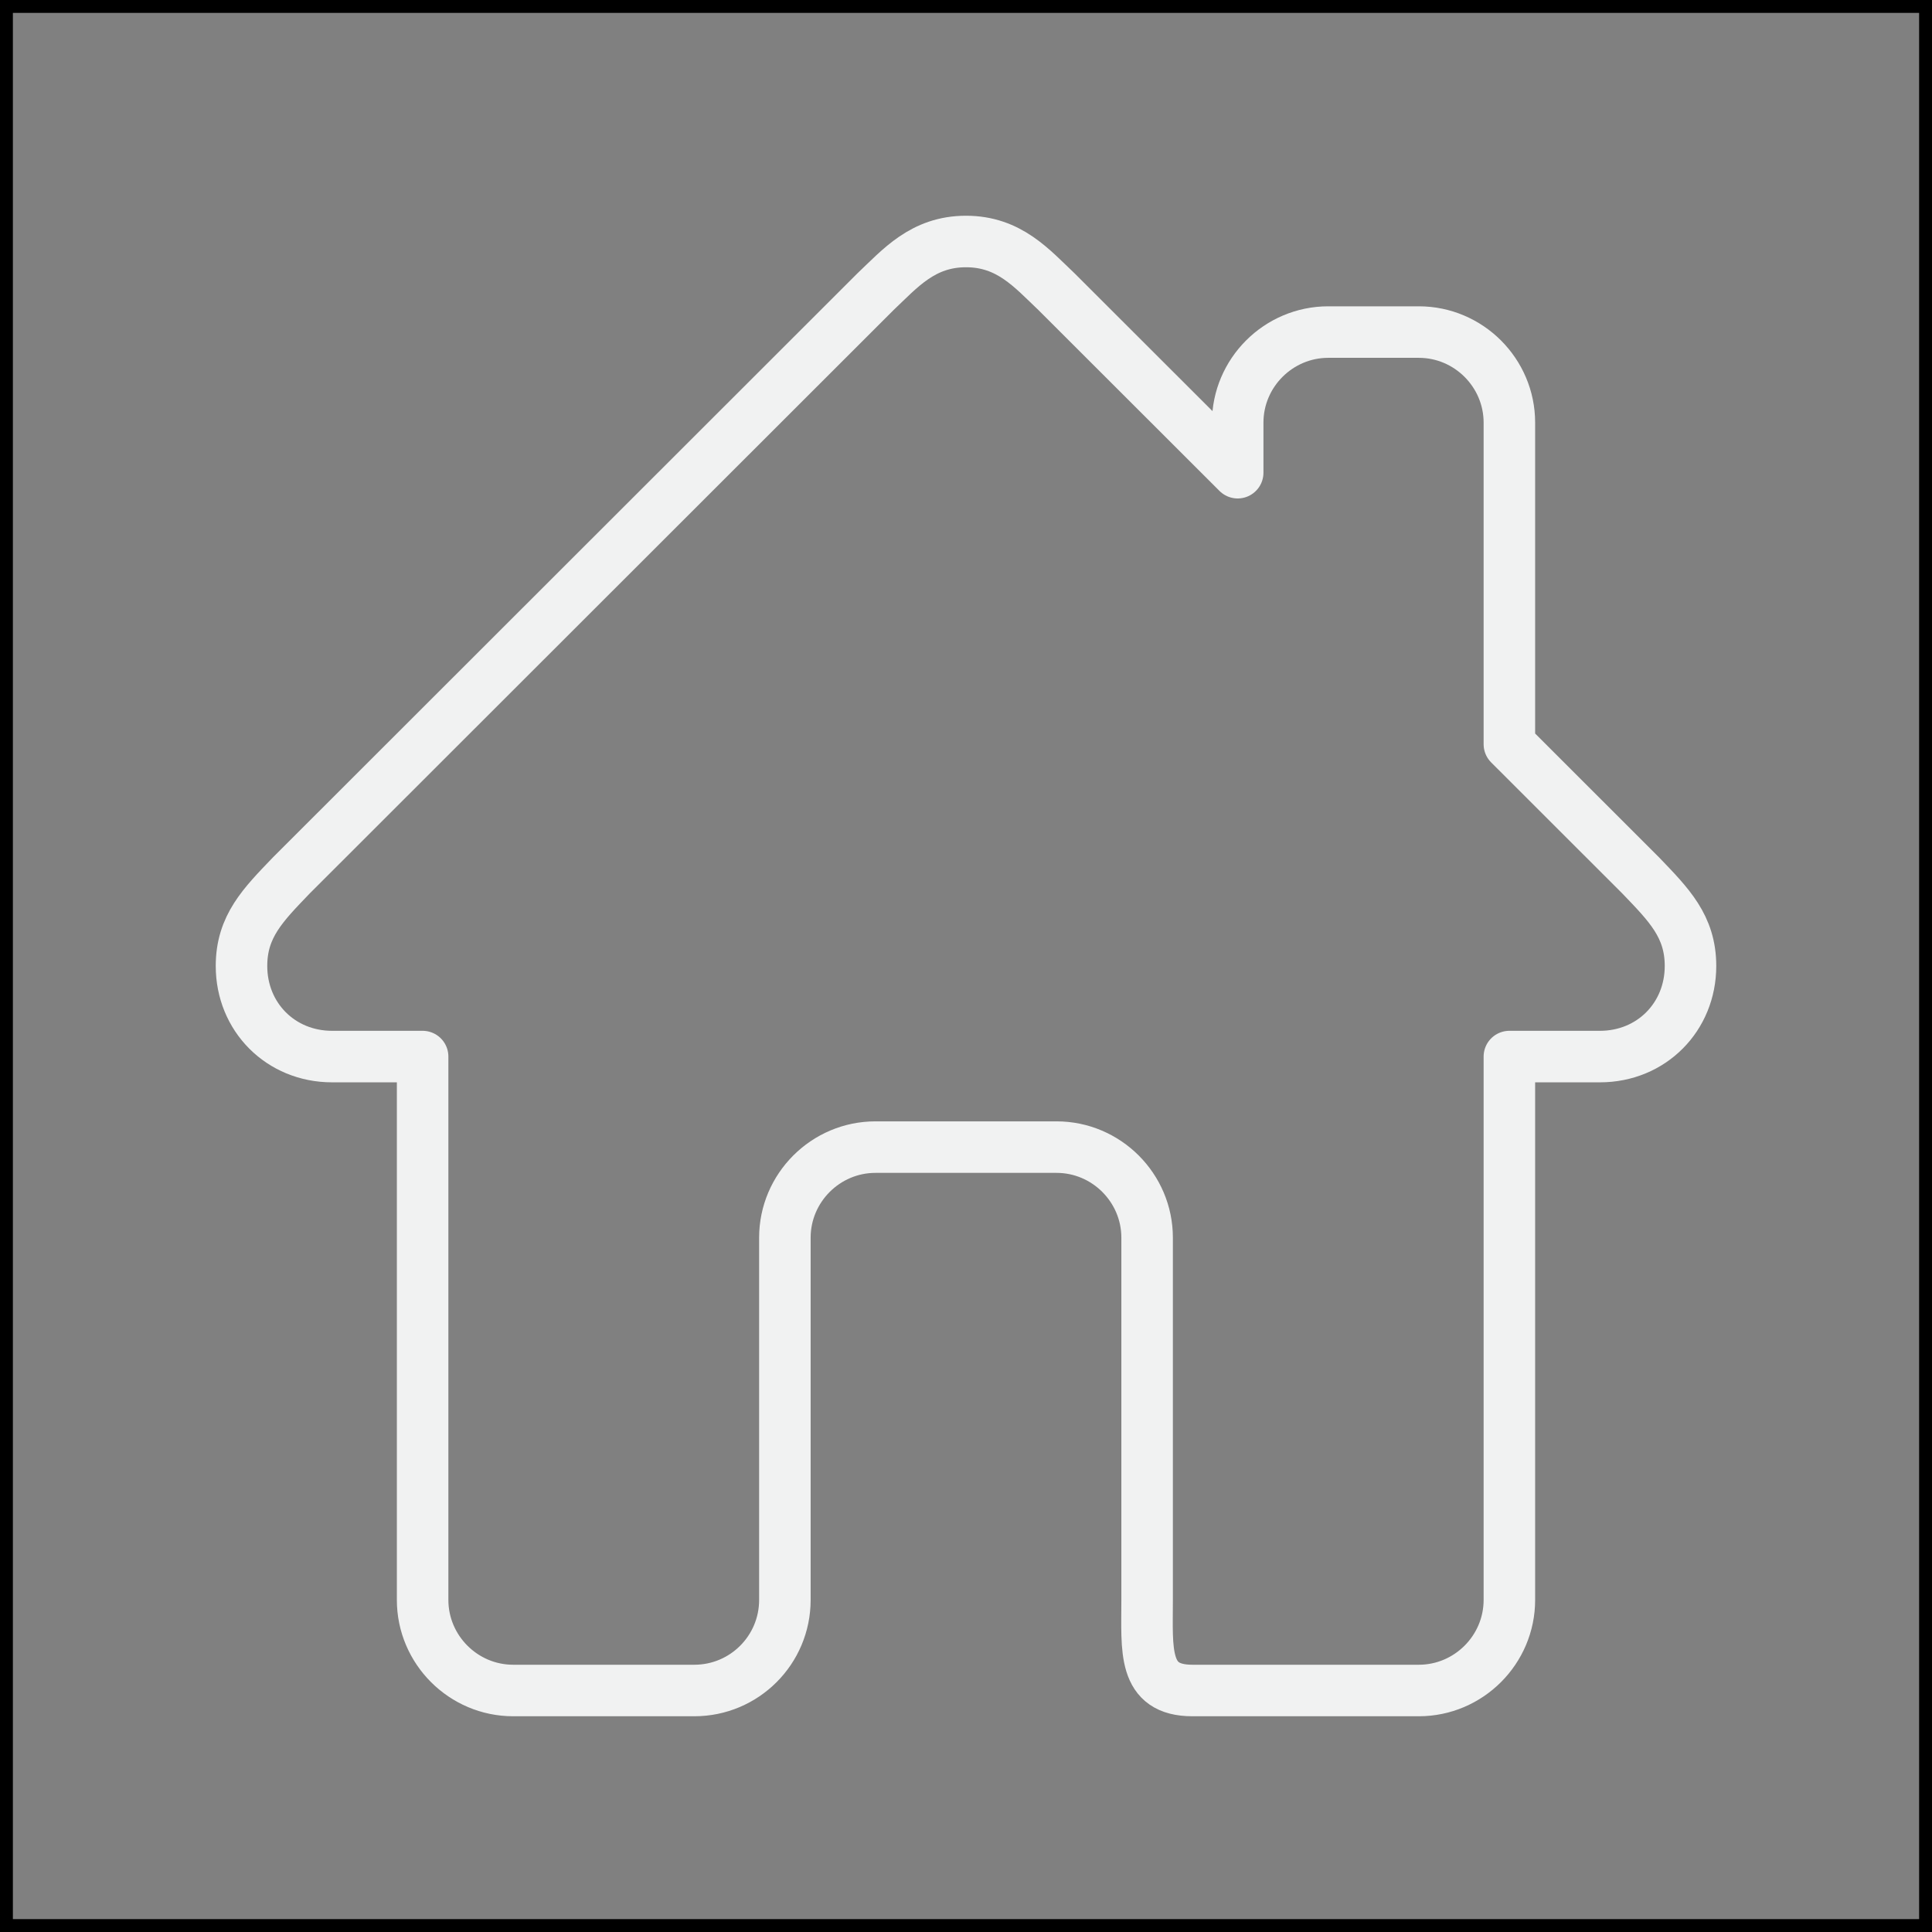 <svg width="75" height="75" viewBox="0 0 75 75" fill="none" xmlns="http://www.w3.org/2000/svg">
<rect x="0" y="0" width="75" height="75" fill="#808080" stroke="none"/>
<rect width="75" height="75" stroke="black"/>
<path d="M63.691 33.984L58.594 28.89V16.406C58.594 14.473 57.012 12.891 55.078 12.891H51.562C49.629 12.891 48.047 14.473 48.047 16.406V18.35L41.016 11.326C40.056 10.419 39.177 9.375 37.5 9.375C35.823 9.375 34.944 10.419 33.984 11.326L11.309 33.984C10.212 35.127 9.375 35.96 9.375 37.5C9.375 39.479 10.894 41.016 12.891 41.016H16.406V62.109C16.406 64.043 17.988 65.625 19.922 65.625H26.953C28.895 65.625 30.469 64.051 30.469 62.109V48.047C30.469 46.113 32.051 44.531 33.984 44.531H41.016C42.949 44.531 44.531 46.113 44.531 48.047V62.109C44.531 64.051 44.347 65.625 46.289 65.625H55.078C57.012 65.625 58.594 64.043 58.594 62.109V41.016H62.109C64.106 41.016 65.625 39.479 65.625 37.5C65.625 35.96 64.788 35.127 63.691 33.984Z" stroke="#F1F2F2" stroke-width="2" stroke-linejoin="round"/>
</svg>

